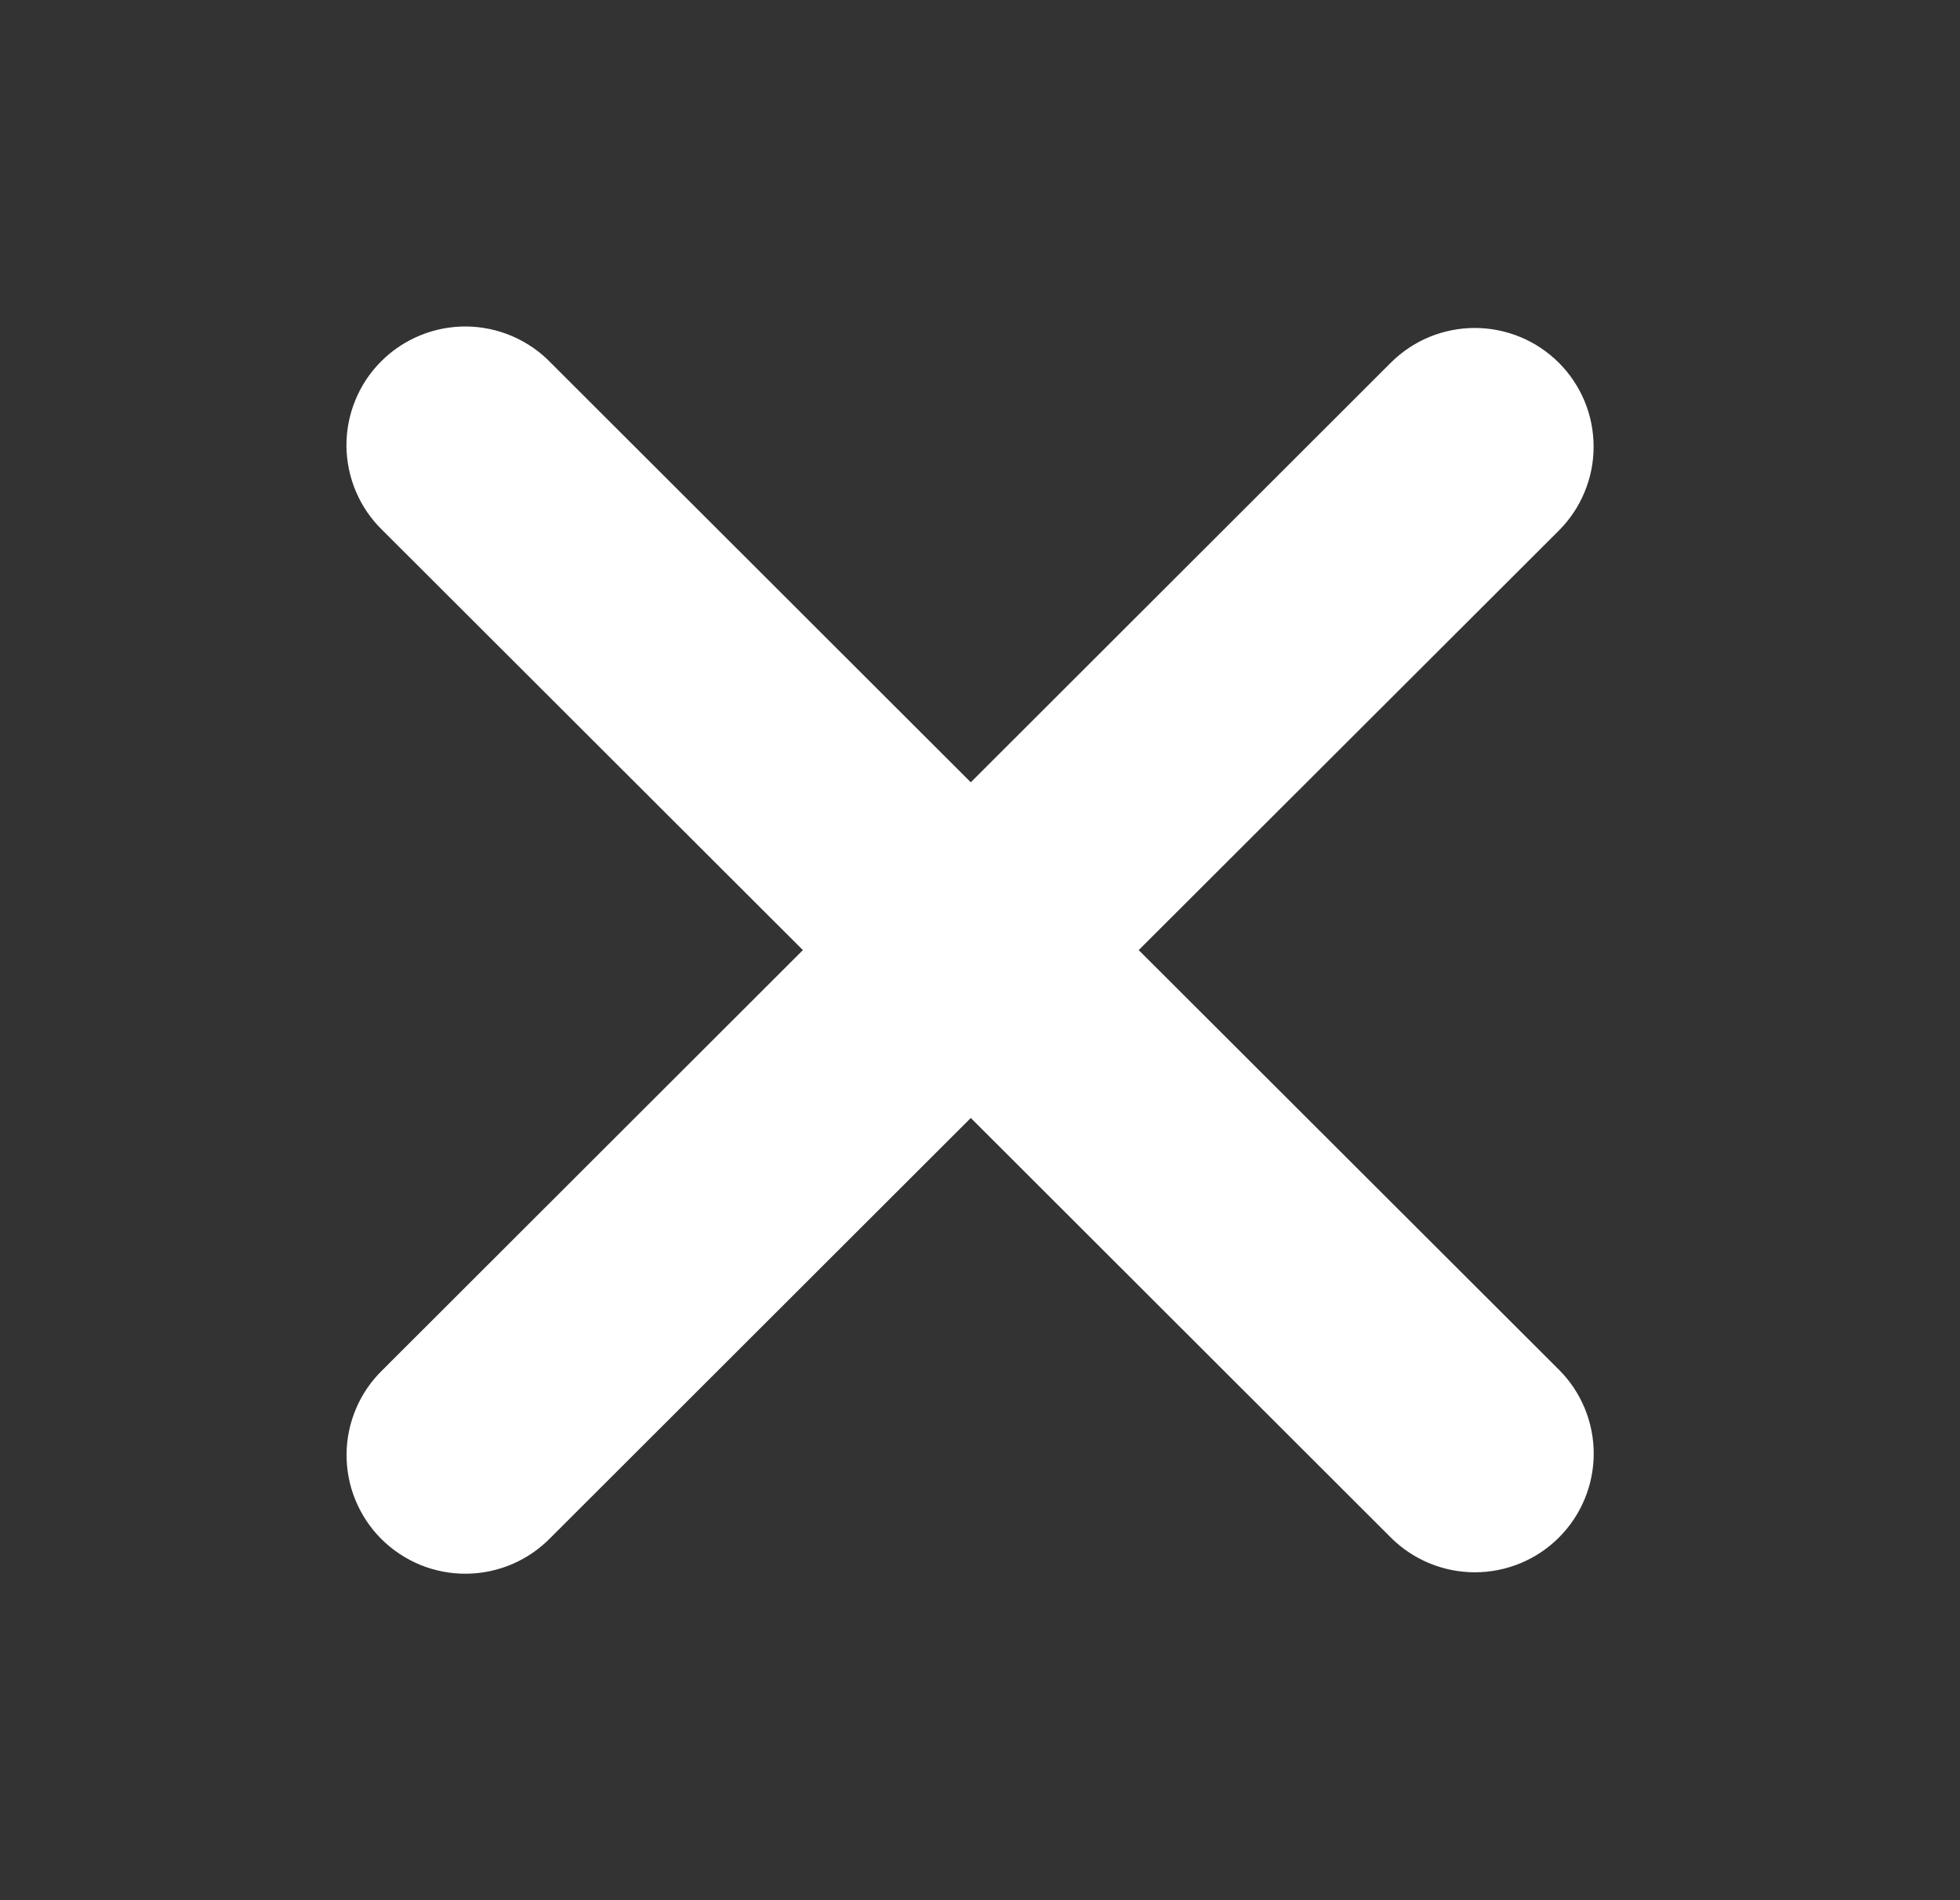 <svg width="33" height="32" viewBox="0 0 33 32" fill="none" xmlns="http://www.w3.org/2000/svg">
<rect x="0" y="0" width="33" height="32" fill="#333333" stroke="none"/>
<path fill-rule="evenodd" clip-rule="evenodd" d="M16.345 18.827L23.417 25.893C23.793 26.268 24.302 26.478 24.832 26.478C25.363 26.478 25.872 26.268 26.247 25.893C26.622 25.518 26.833 25.009 26.833 24.479C26.833 23.949 26.622 23.44 26.247 23.066L19.172 16L26.246 8.935C26.432 8.749 26.579 8.529 26.679 8.286C26.78 8.044 26.832 7.784 26.831 7.521C26.831 7.259 26.78 6.999 26.679 6.756C26.578 6.514 26.431 6.294 26.245 6.108C26.059 5.923 25.839 5.775 25.596 5.675C25.353 5.575 25.093 5.523 24.831 5.523C24.568 5.523 24.308 5.575 24.065 5.675C23.822 5.776 23.602 5.923 23.416 6.109L16.345 13.174L9.273 6.109C9.089 5.918 8.868 5.766 8.624 5.661C8.38 5.556 8.118 5.501 7.852 5.498C7.586 5.496 7.323 5.546 7.077 5.647C6.831 5.747 6.608 5.895 6.42 6.083C6.232 6.27 6.083 6.493 5.983 6.739C5.882 6.984 5.831 7.248 5.833 7.513C5.836 7.778 5.891 8.041 5.995 8.284C6.1 8.528 6.252 8.749 6.443 8.933L13.518 16L6.445 23.067C6.254 23.251 6.101 23.472 5.997 23.716C5.892 23.96 5.837 24.222 5.835 24.487C5.833 24.753 5.883 25.016 5.984 25.261C6.085 25.507 6.233 25.73 6.421 25.918C6.609 26.105 6.833 26.253 7.078 26.354C7.324 26.454 7.588 26.505 7.853 26.502C8.119 26.5 8.381 26.444 8.625 26.34C8.869 26.235 9.09 26.082 9.275 25.891L16.345 18.827Z" fill="white"/>
</svg>
